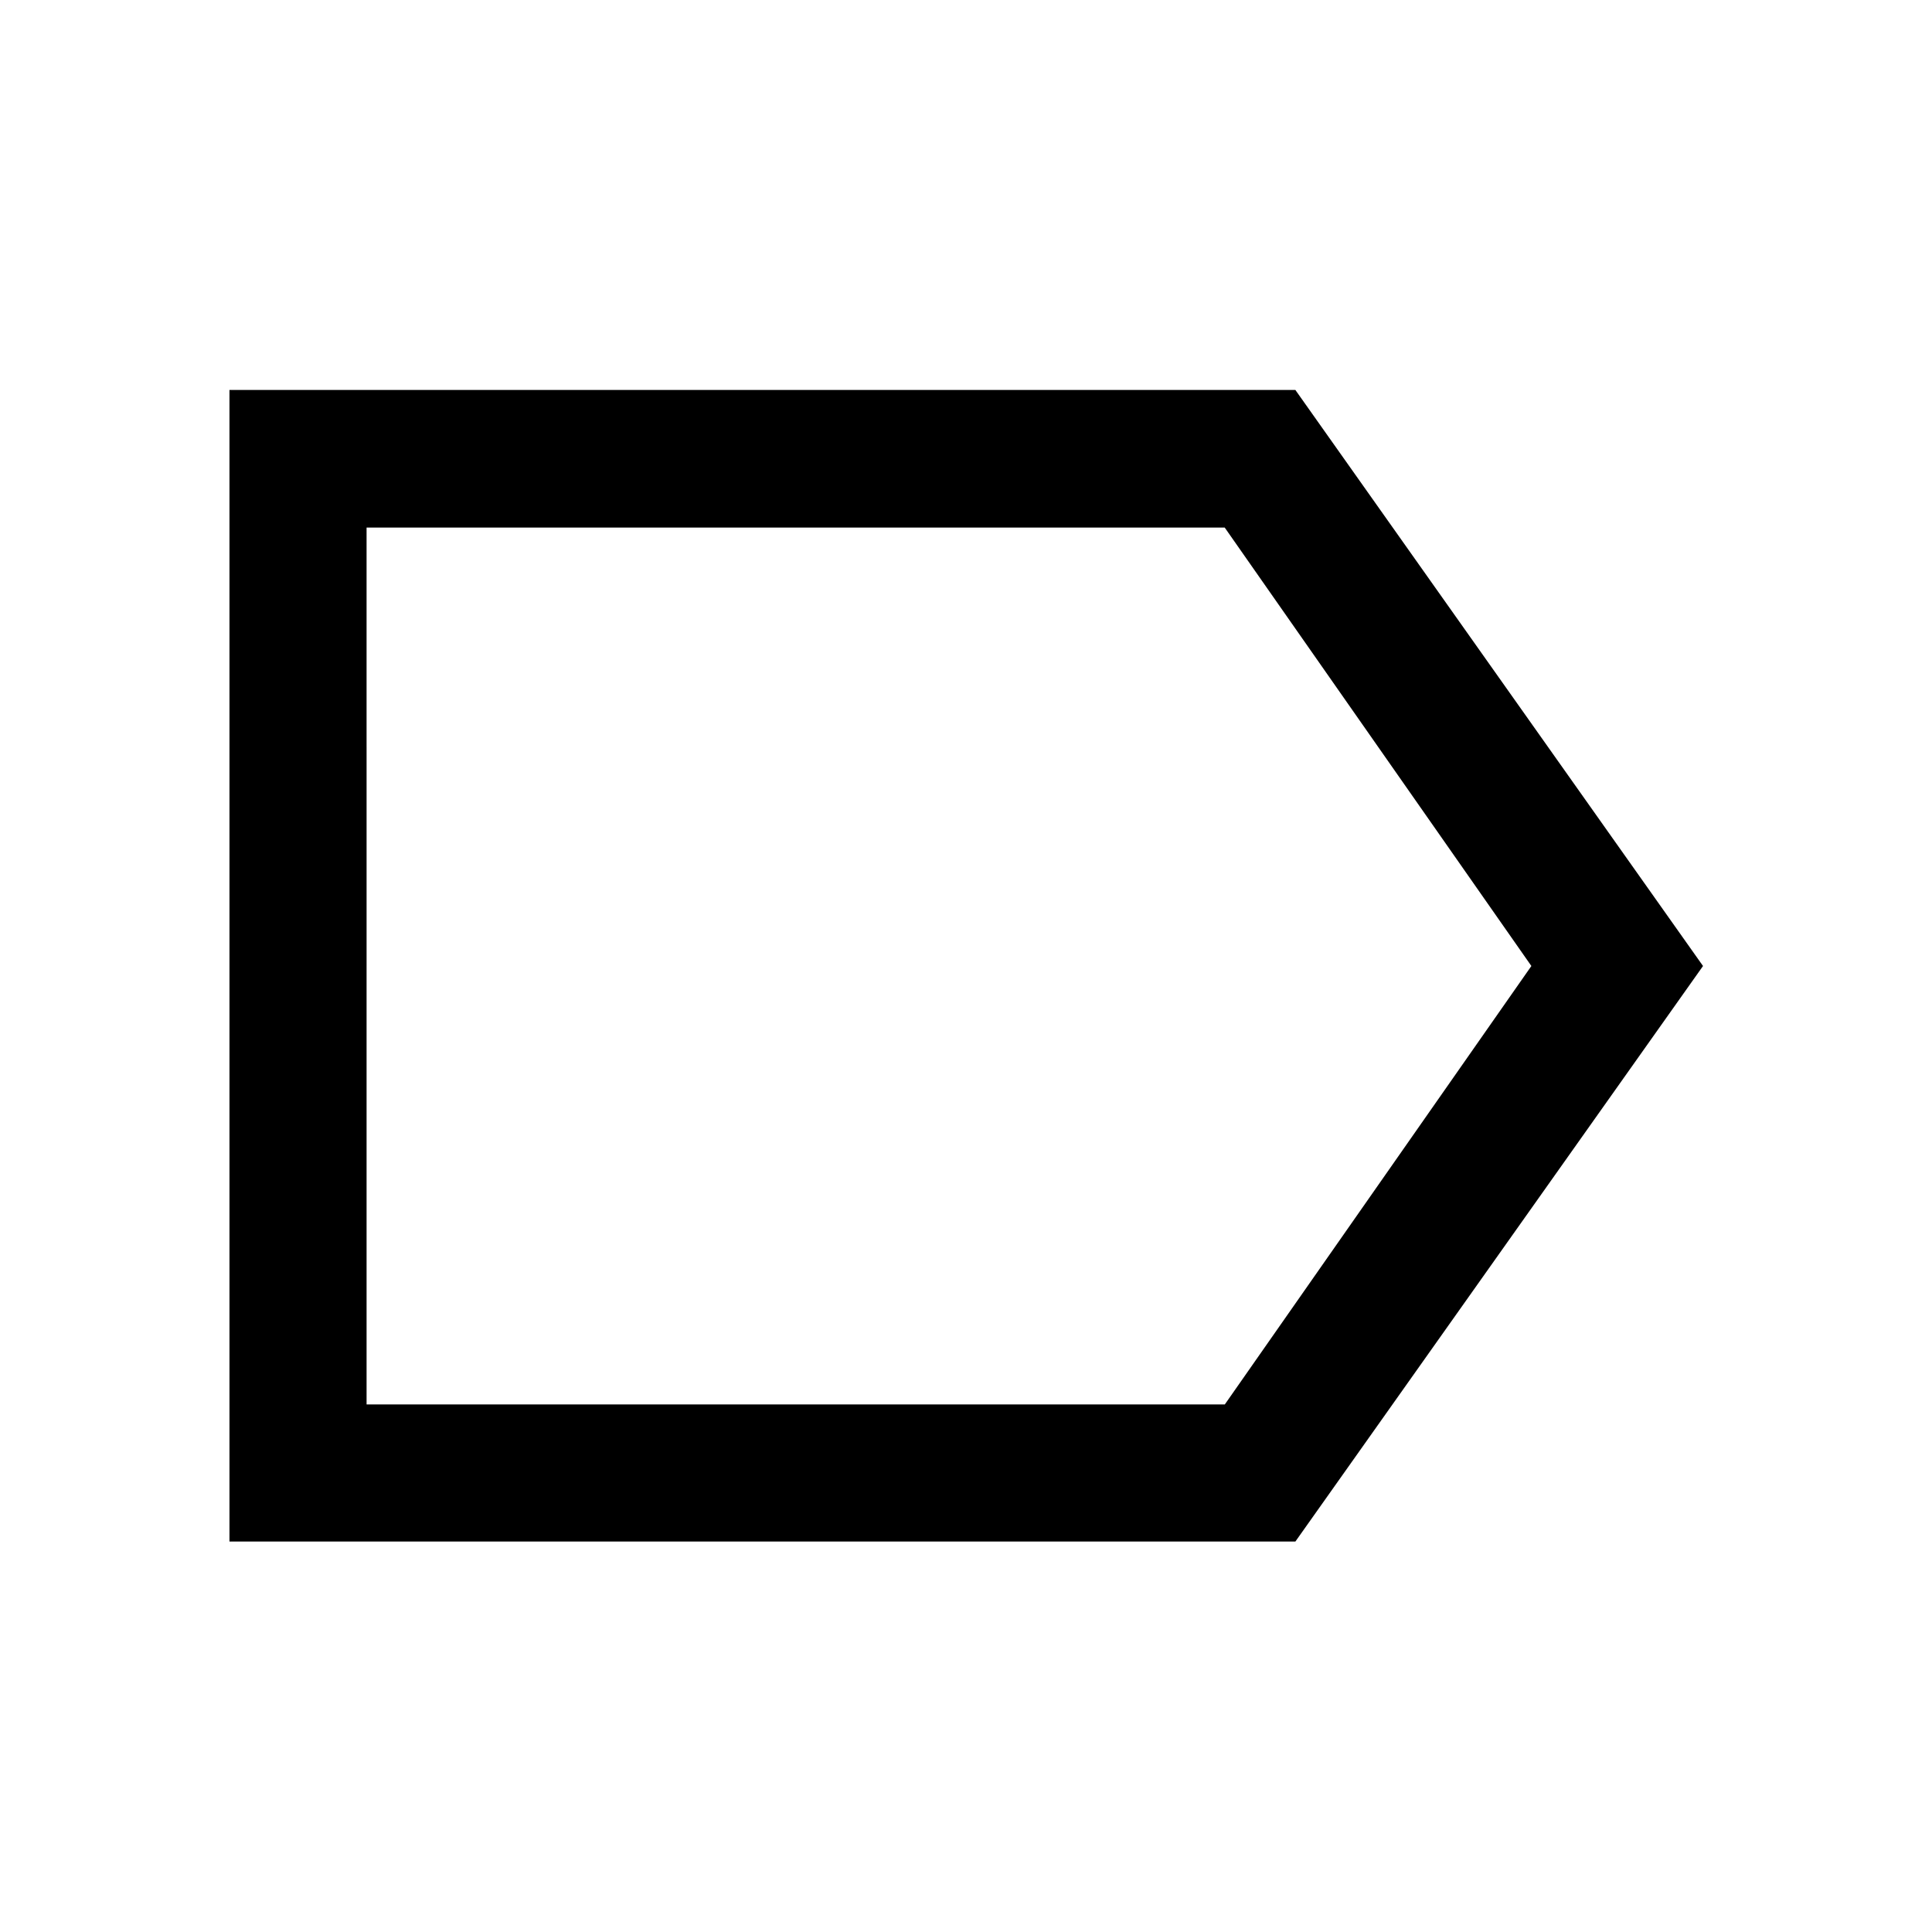 <svg xmlns="http://www.w3.org/2000/svg" width="48" height="48" viewBox="0 -960 960 960"><path d="M846.22-480 643.67-194.02H114.02v-572.2h529.65L846.22-480Zm-85.29 0L608.56-697.85H182.15v435.7h426.46L760.93-480Zm-578.78 0v217.85-435.7V-480Z"/></svg>